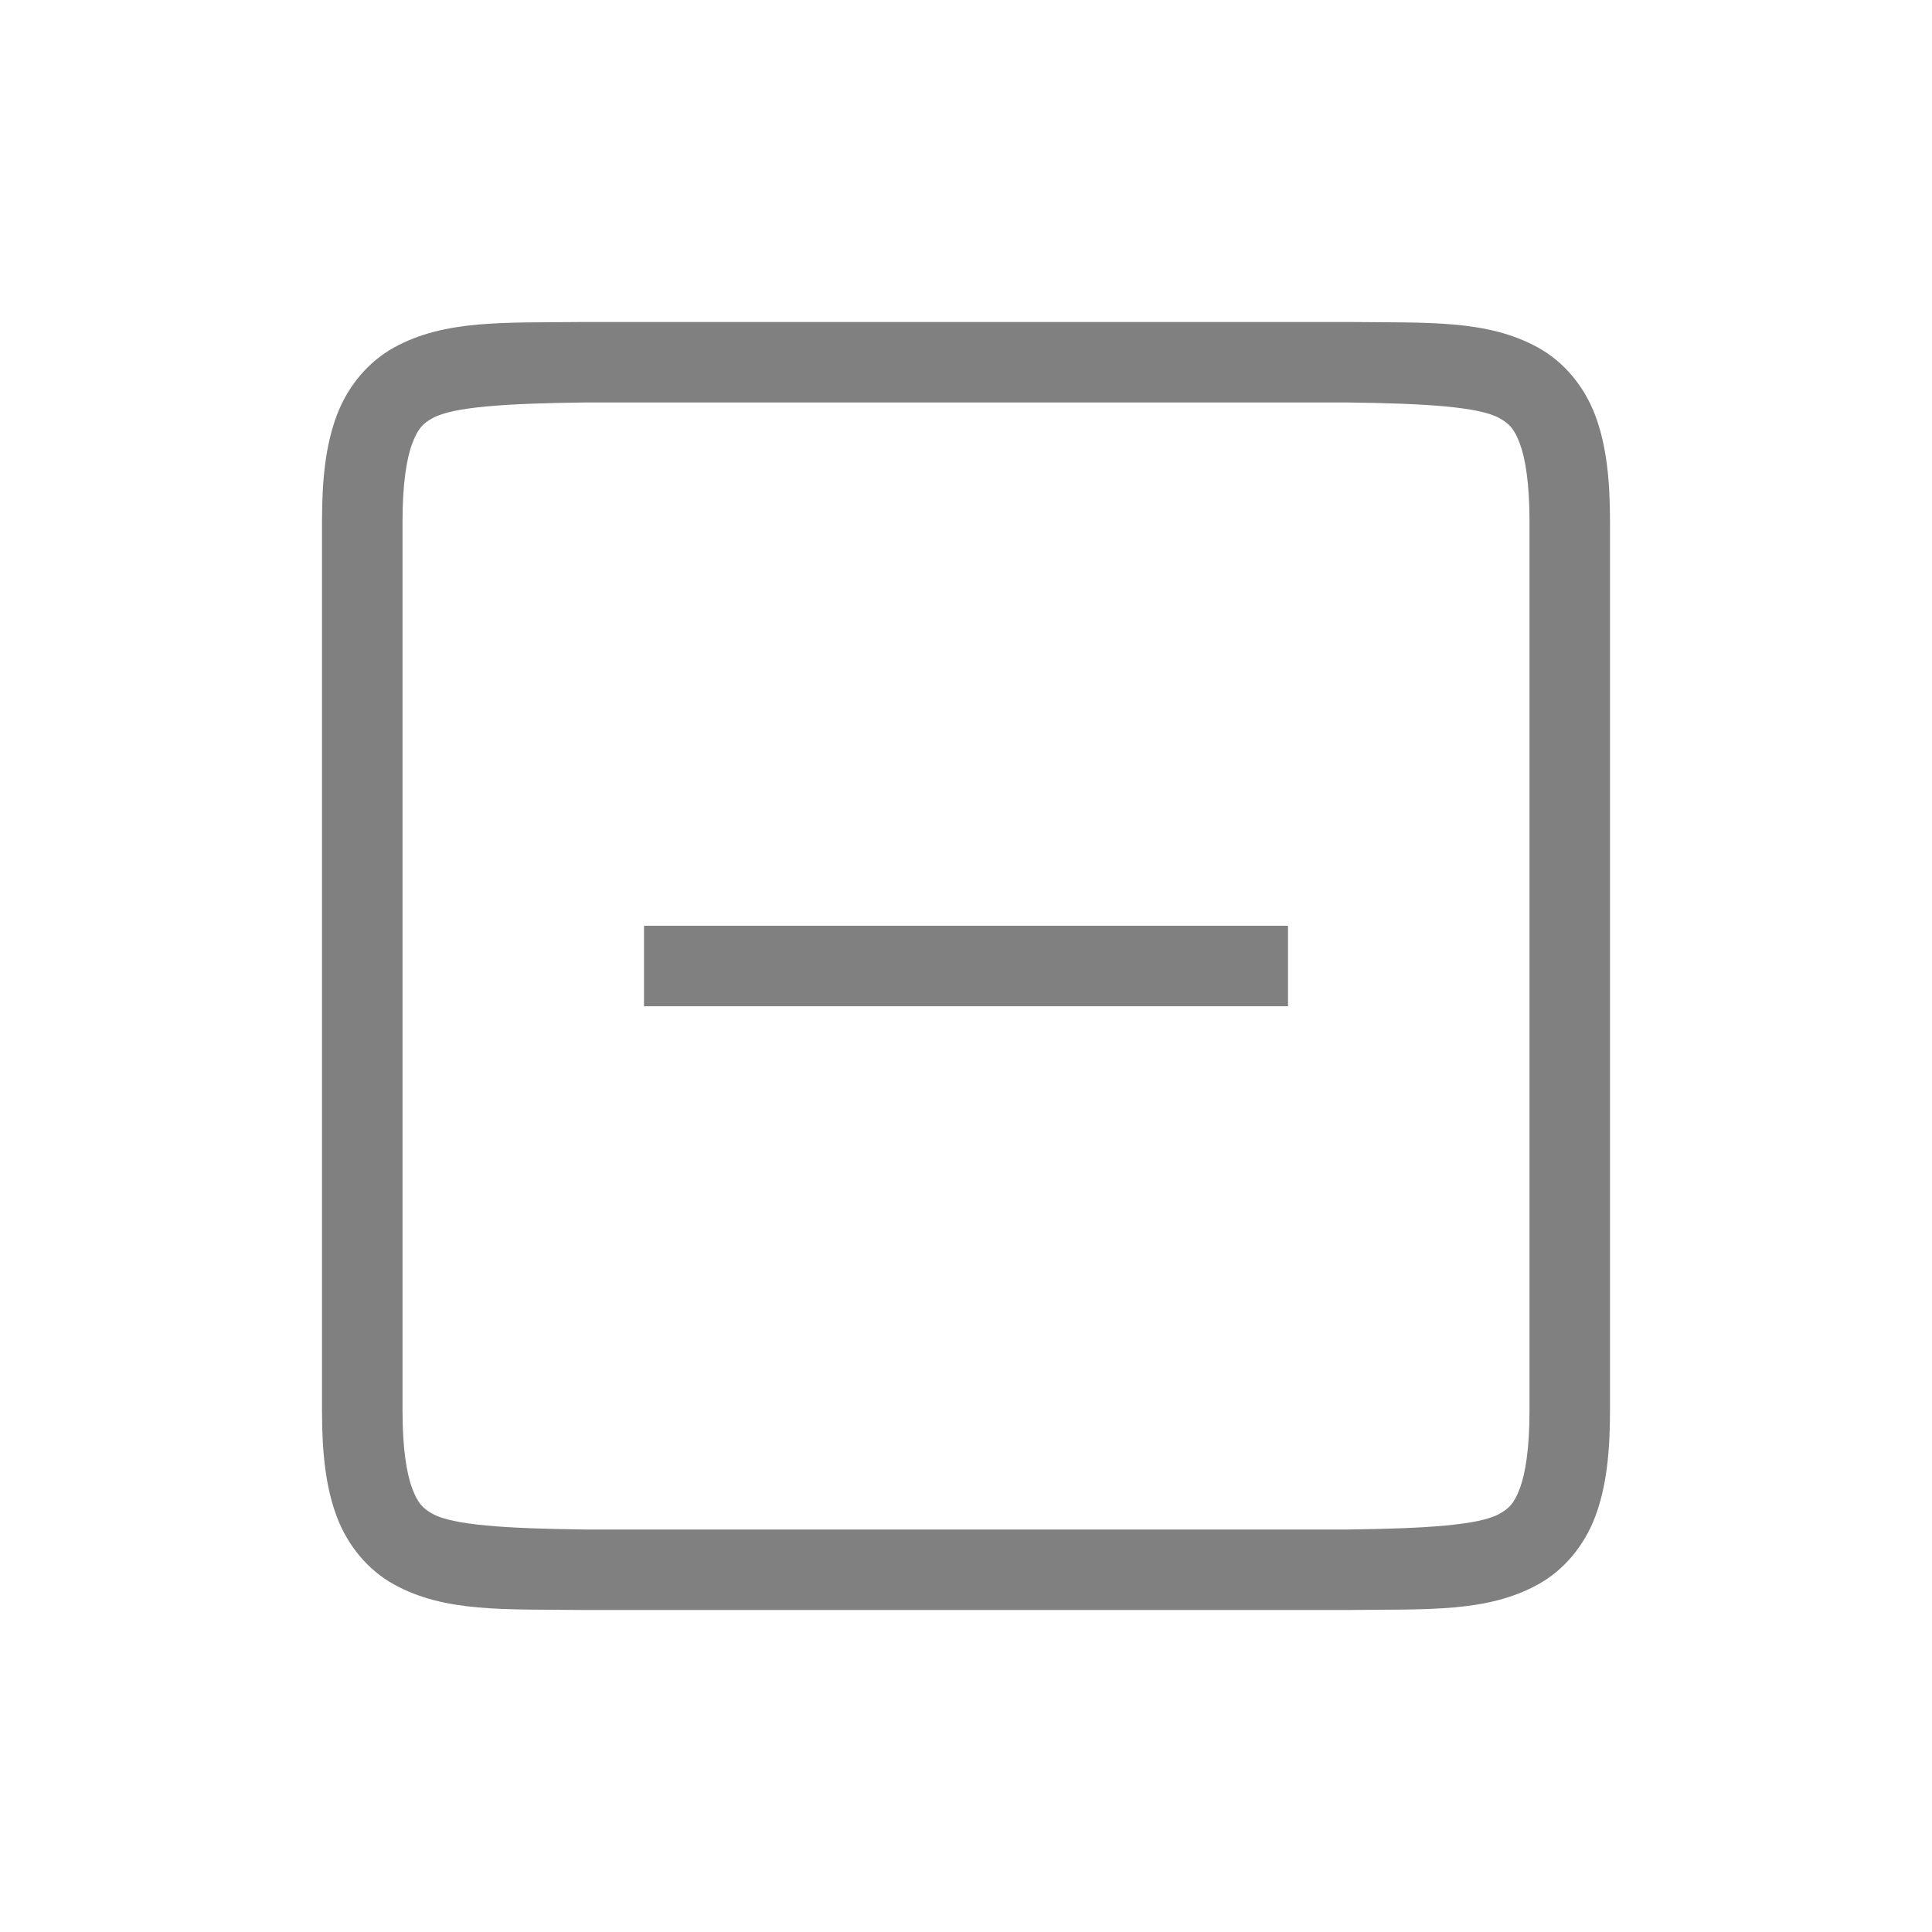 <?xml version="1.0" encoding="UTF-8" standalone="no"?>
<!-- Created with Inkscape (http://www.inkscape.org/) -->

<svg
   xmlns:dc="http://purl.org/dc/elements/1.1/"
   xmlns:cc="http://creativecommons.org/ns#"
   xmlns:rdf="http://www.w3.org/1999/02/22-rdf-syntax-ns#"
   xmlns:svg="http://www.w3.org/2000/svg"
   xmlns="http://www.w3.org/2000/svg"
   xmlns:sodipodi="http://sodipodi.sourceforge.net/DTD/sodipodi-0.dtd"
   xmlns:inkscape="http://www.inkscape.org/namespaces/inkscape"
   width="96"
   height="96"
   id="svg4874"
   version="1.1"
   inkscape:version="0.91+devel r"
   viewBox="0 0 96 96"
   sodipodi:docname="view-collapse.svg">
  <defs
     id="defs4876" />
  <sodipodi:namedview
     id="base"
     pagecolor="#ffffff"
     bordercolor="#666666"
     borderopacity="1.0"
     inkscape:pageopacity="0.0"
     inkscape:pageshadow="2"
     inkscape:zoom="8.7812488"
     inkscape:cx="-0.15374109"
     inkscape:cy="45.819209"
     inkscape:document-units="px"
     inkscape:current-layer="layer1"
     showgrid="true"
     showborder="true"
     fit-margin-top="0"
     fit-margin-left="0"
     fit-margin-right="0"
     fit-margin-bottom="0"
     inkscape:snap-bbox="true"
     inkscape:bbox-paths="true"
     inkscape:bbox-nodes="true"
     inkscape:snap-bbox-edge-midpoints="true"
     inkscape:snap-bbox-midpoints="true"
     inkscape:object-paths="true"
     inkscape:snap-intersection-paths="true"
     inkscape:object-nodes="true"
     inkscape:snap-smooth-nodes="true"
     inkscape:snap-midpoints="true"
     inkscape:snap-object-midpoints="true"
     inkscape:snap-center="true"
     showguides="true"
     inkscape:guide-bbox="true"
     inkscape:snap-global="true">
    <inkscape:grid
       type="xygrid"
       id="grid5451"
       empspacing="8" />
    <sodipodi:guide
       orientation="1,0"
       position="8,-8"
       id="guide4063" />
    <sodipodi:guide
       orientation="1,0"
       position="4,-8"
       id="guide4065" />
    <sodipodi:guide
       orientation="0,1"
       position="-8,88"
       id="guide4067" />
    <sodipodi:guide
       orientation="0,1"
       position="-8,92"
       id="guide4069" />
    <sodipodi:guide
       orientation="0,1"
       position="104,4"
       id="guide4071" />
    <sodipodi:guide
       orientation="0,1"
       position="-5,8"
       id="guide4073" />
    <sodipodi:guide
       orientation="1,0"
       position="88,-8"
       id="guide4077" />
    <sodipodi:guide
       orientation="0,1"
       position="-8,84"
       id="guide4074" />
    <sodipodi:guide
       orientation="1,0"
       position="12,-8"
       id="guide4076" />
    <sodipodi:guide
       orientation="1,0"
       position="84,-8"
       id="guide4080" />
    <sodipodi:guide
       position="48,-8"
       orientation="1,0"
       id="guide4170" />
    <sodipodi:guide
       position="-8,48"
       orientation="0,1"
       id="guide4172" />
    <sodipodi:guide
       position="92,-8"
       orientation="1,0"
       id="guide4760" />
  </sodipodi:namedview>
  <g
     inkscape:label="Layer 1"
     inkscape:groupmode="layer"
     id="layer1"
     transform="translate(67.857,-78.505)">
    <rect
       transform="rotate(90)"
       y="-28.143"
       x="78.505"
       height="96"
       width="96"
       id="rect4782"
       style="color:#000000;display:inline;overflow:visible;visibility:visible;fill:none;stroke:none;stroke-width:4;marker:none;enable-background:accumulate" />
    <path
       style="color:#000000;font-style:normal;font-variant:normal;font-weight:normal;font-stretch:normal;font-size:medium;line-height:normal;font-family:sans-serif;font-variant-ligatures:none;font-variant-position:normal;font-variant-caps:normal;font-variant-numeric:normal;font-variant-alternates:normal;font-feature-settings:normal;text-indent:0;text-align:start;text-decoration:none;text-decoration-line:none;text-decoration-style:solid;text-decoration-color:#000000;letter-spacing:normal;word-spacing:normal;text-transform:none;direction:ltr;block-progression:tb;writing-mode:lr-tb;baseline-shift:baseline;text-anchor:start;white-space:normal;shape-padding:0;clip-rule:nonzero;display:inline;overflow:visible;visibility:visible;opacity:1;isolation:auto;mix-blend-mode:normal;color-interpolation:sRGB;color-interpolation-filters:linearRGB;solid-color:#000000;solid-opacity:1;fill:#808080;fill-opacity:1;fill-rule:nonzero;stroke:none;stroke-width:4;stroke-linecap:butt;stroke-linejoin:miter;stroke-miterlimit:4;stroke-dasharray:none;stroke-dashoffset:0;stroke-opacity:1;marker:none;color-rendering:auto;image-rendering:auto;shape-rendering:auto;text-rendering:auto;enable-background:accumulate"
       d="m -38.828,94.504 c -3.971,0.046 -6.915,-0.13 -9.455,1.271 -1.27,0.701 -2.292,1.909 -2.84,3.369 -0.548,1.461 -0.734,3.152 -0.734,5.256 l 0,44.211 c 0,2.104 0.186,3.793 0.734,5.254 0.548,1.461 1.57,2.669 2.84,3.369 2.54,1.401 5.484,1.226 9.455,1.271 l 0.012,0 37.918,0 0.012,0 c 3.971,-0.046 6.915,0.13 9.455,-1.271 1.27,-0.701 2.292,-1.909 2.84,-3.369 0.548,-1.461 0.734,-3.15 0.734,-5.254 l 0,-44.211 c 0,-2.104 -0.186,-3.795 -0.734,-5.256 C 10.86,97.684 9.838,96.476 8.568,95.775 6.029,94.374 3.084,94.55 -0.887,94.504 l -0.012,0 -37.918,0 -0.012,0 z m 0.023,4 37.895,0 c 3.976,0.047 6.553,0.225 7.547,0.773 0.498,0.275 0.748,0.528 1.027,1.273 0.28,0.746 0.479,2.006 0.479,3.85 l 0,44.211 c 0,1.843 -0.199,3.102 -0.479,3.848 -0.28,0.746 -0.529,0.999 -1.027,1.273 -0.994,0.548 -3.571,0.727 -7.547,0.773 l -37.871,0 -0.023,0 c -3.976,-0.047 -6.553,-0.225 -7.547,-0.773 -0.498,-0.275 -0.746,-0.528 -1.025,-1.273 -0.28,-0.745 -0.48,-2.004 -0.48,-3.848 l 0,-44.211 c 0,-1.843 0.201,-3.104 0.48,-3.85 0.28,-0.745 0.527,-0.999 1.025,-1.273 0.994,-0.548 3.571,-0.727 7.547,-0.773 z"
       id="path4643"
       inkscape:connector-curvature="0" />
    <rect
       style="color:#000000;display:inline;overflow:visible;visibility:visible;opacity:1;fill:#808080;fill-opacity:1;fill-rule:nonzero;stroke:none;stroke-width:4;stroke-linecap:butt;stroke-linejoin:miter;stroke-miterlimit:4;stroke-dasharray:none;stroke-dashoffset:0;stroke-opacity:1;marker:none;enable-background:accumulate"
       id="rect4174"
       width="32"
       height="4"
       x="-35.857"
       y="124.505" />
  </g>
</svg>
